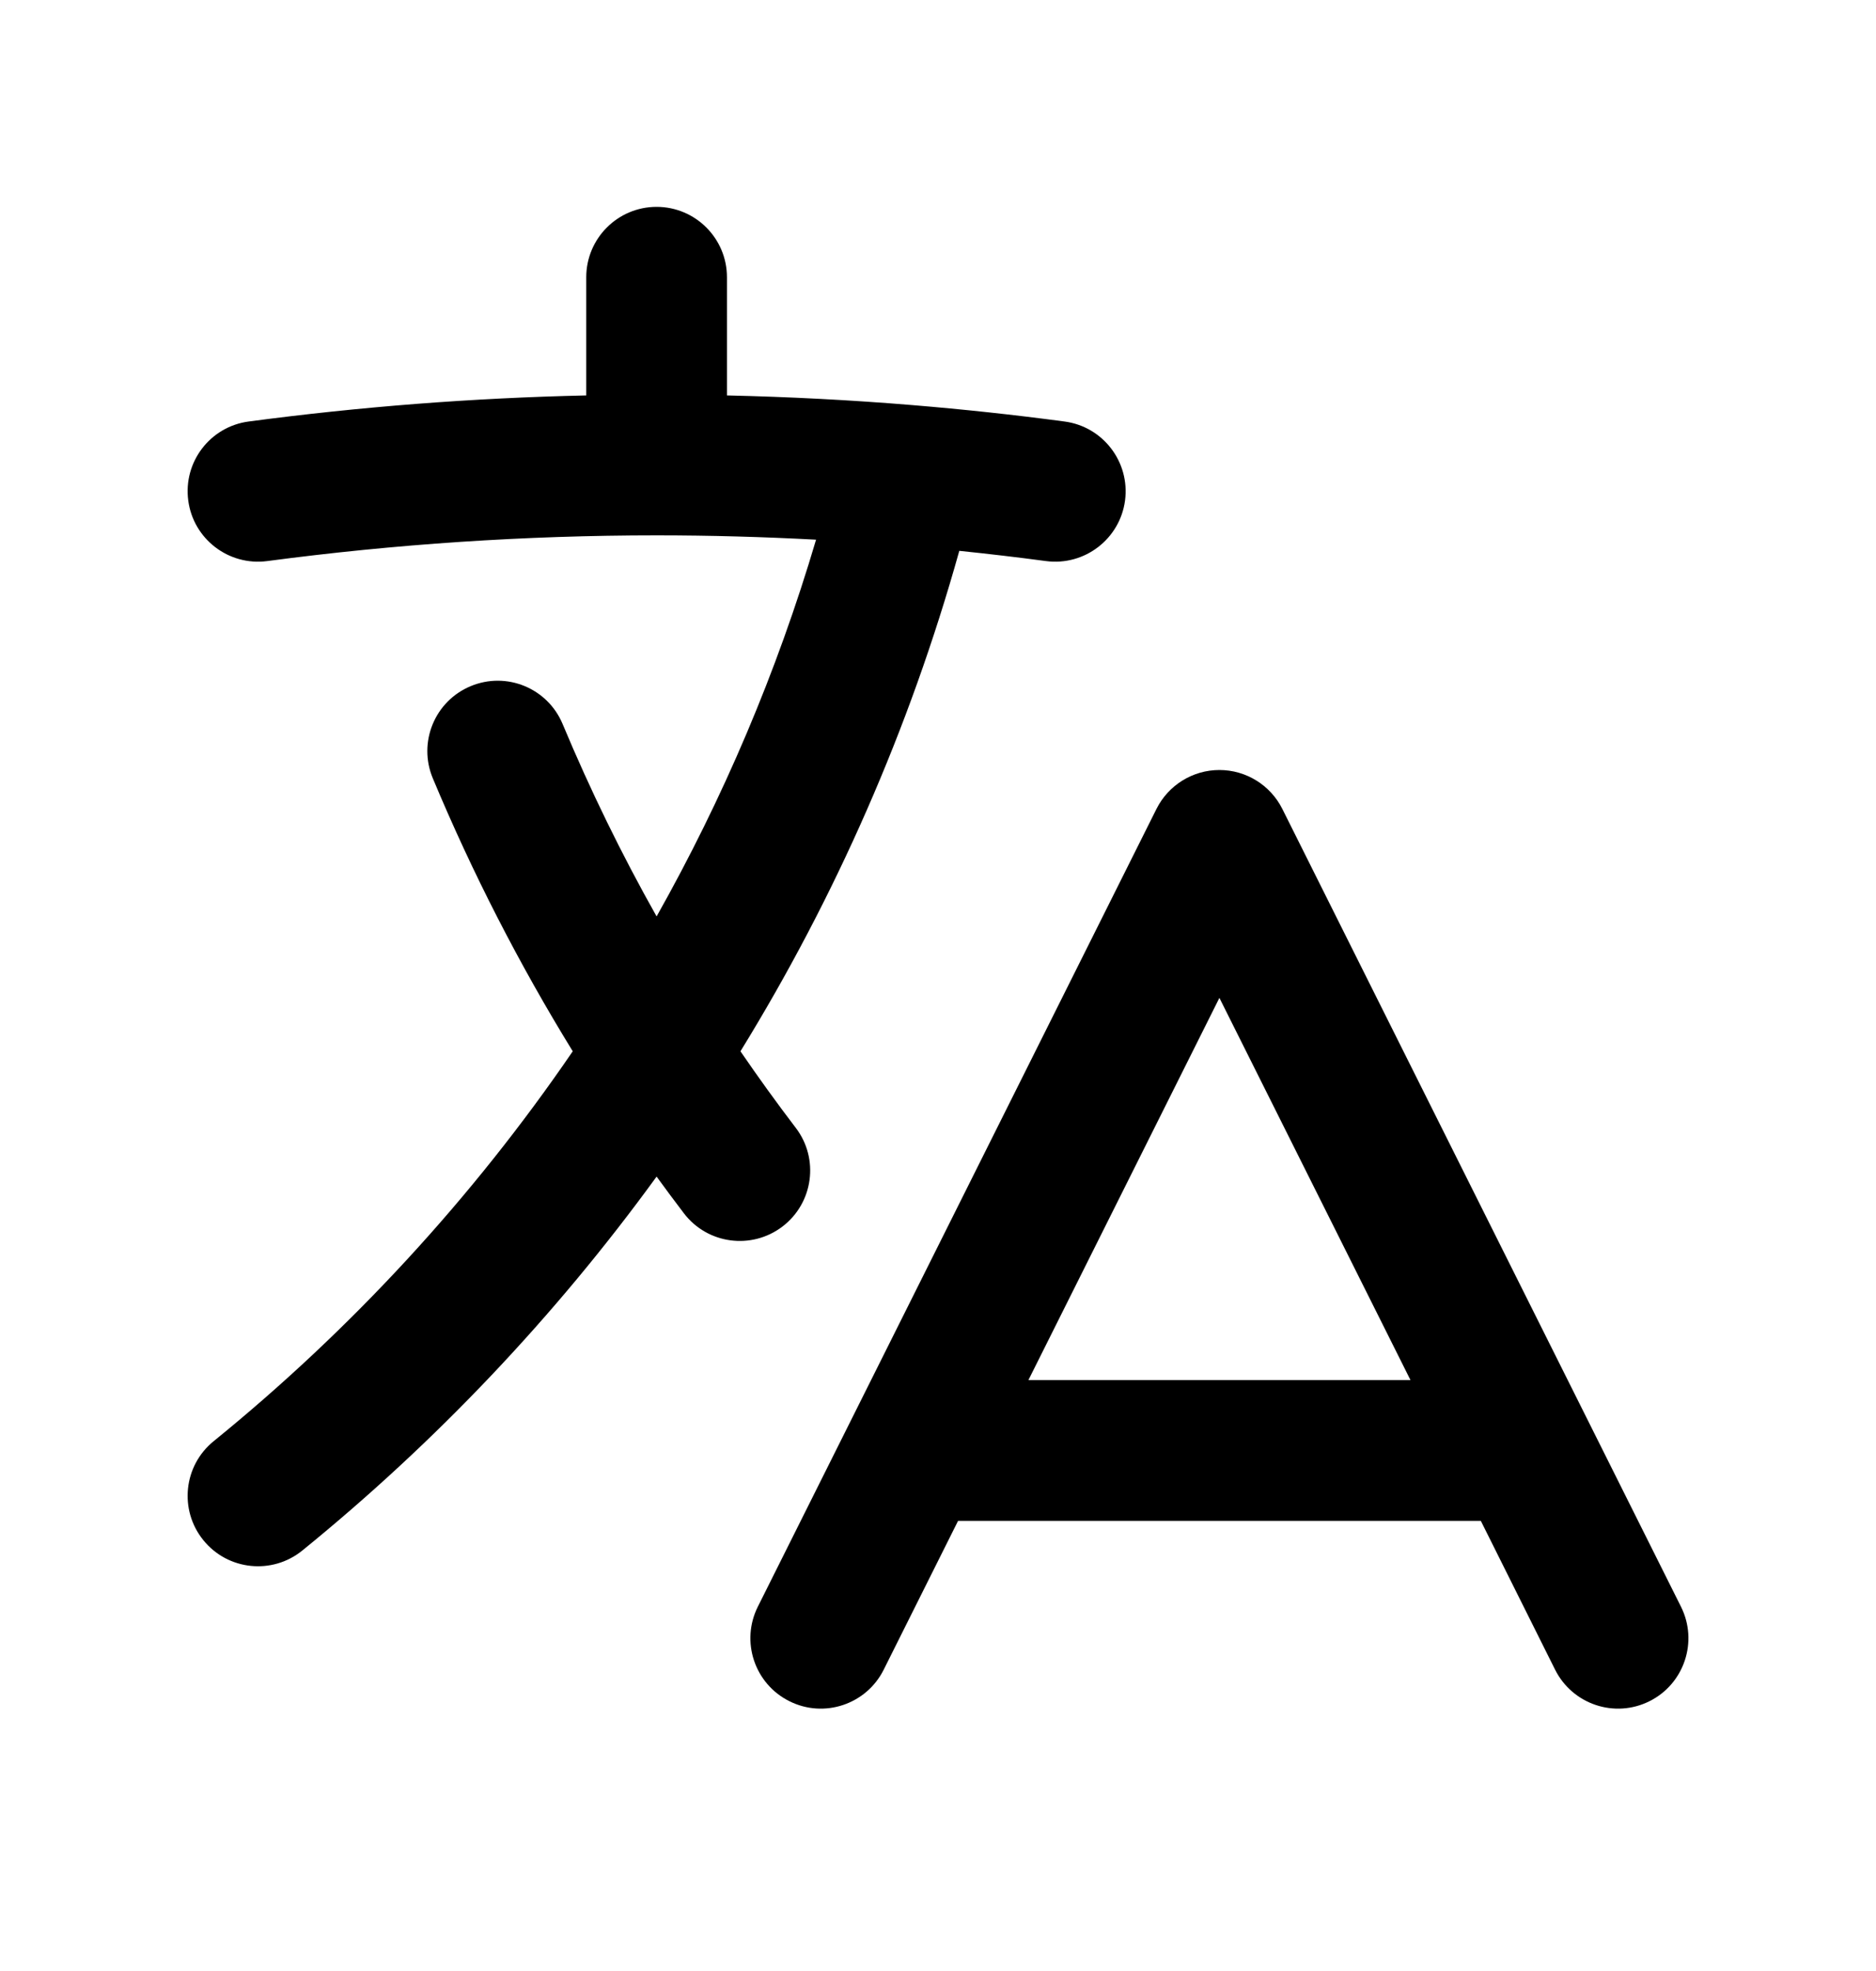 <svg width="20" height="21" viewBox="0 0 20 21" fill="none" xmlns="http://www.w3.org/2000/svg">
<path d="M7.75 2.954C7.75 2.54 7.414 2.204 7 2.204C6.586 2.204 6.25 2.54 6.25 2.954V4.213C5.033 4.24 3.833 4.334 2.651 4.491C2.241 4.545 1.952 4.922 2.007 5.333C2.061 5.743 2.438 6.032 2.849 5.978C4.207 5.798 5.592 5.704 7 5.704C7.571 5.704 8.138 5.72 8.7 5.75C8.283 7.161 7.709 8.506 7 9.764C6.628 9.104 6.293 8.419 5.998 7.714C5.838 7.331 5.399 7.151 5.017 7.311C4.635 7.47 4.454 7.909 4.614 8.292C5.037 9.304 5.537 10.277 6.106 11.201C5.037 12.764 3.745 14.164 2.278 15.355C1.956 15.616 1.907 16.088 2.168 16.41C2.429 16.732 2.901 16.781 3.223 16.52C4.648 15.363 5.919 14.023 7 12.536C7.095 12.667 7.192 12.797 7.291 12.927C7.542 13.256 8.012 13.319 8.342 13.068C8.671 12.817 8.735 12.346 8.484 12.017C8.28 11.75 8.084 11.478 7.894 11.201C8.905 9.56 9.696 7.769 10.227 5.869C10.537 5.901 10.845 5.937 11.151 5.978C11.562 6.032 11.939 5.743 11.994 5.333C12.048 4.922 11.759 4.545 11.349 4.491C10.811 4.419 10.27 4.361 9.725 4.316C9.072 4.262 8.413 4.228 7.75 4.213V2.954Z" fill="black"/>
<path fill-rule="evenodd" clip-rule="evenodd" d="M13 8.204C13.284 8.204 13.544 8.365 13.671 8.619L17.921 17.119C18.106 17.489 17.956 17.94 17.586 18.125C17.215 18.311 16.765 18.16 16.579 17.79L15.787 16.204H10.214L9.421 17.79C9.236 18.16 8.785 18.311 8.415 18.125C8.044 17.94 7.894 17.489 8.079 17.119L12.329 8.619C12.456 8.365 12.716 8.204 13 8.204ZM15.037 14.704L13 10.632L10.964 14.704H15.037Z" fill="black"/>
</svg>
